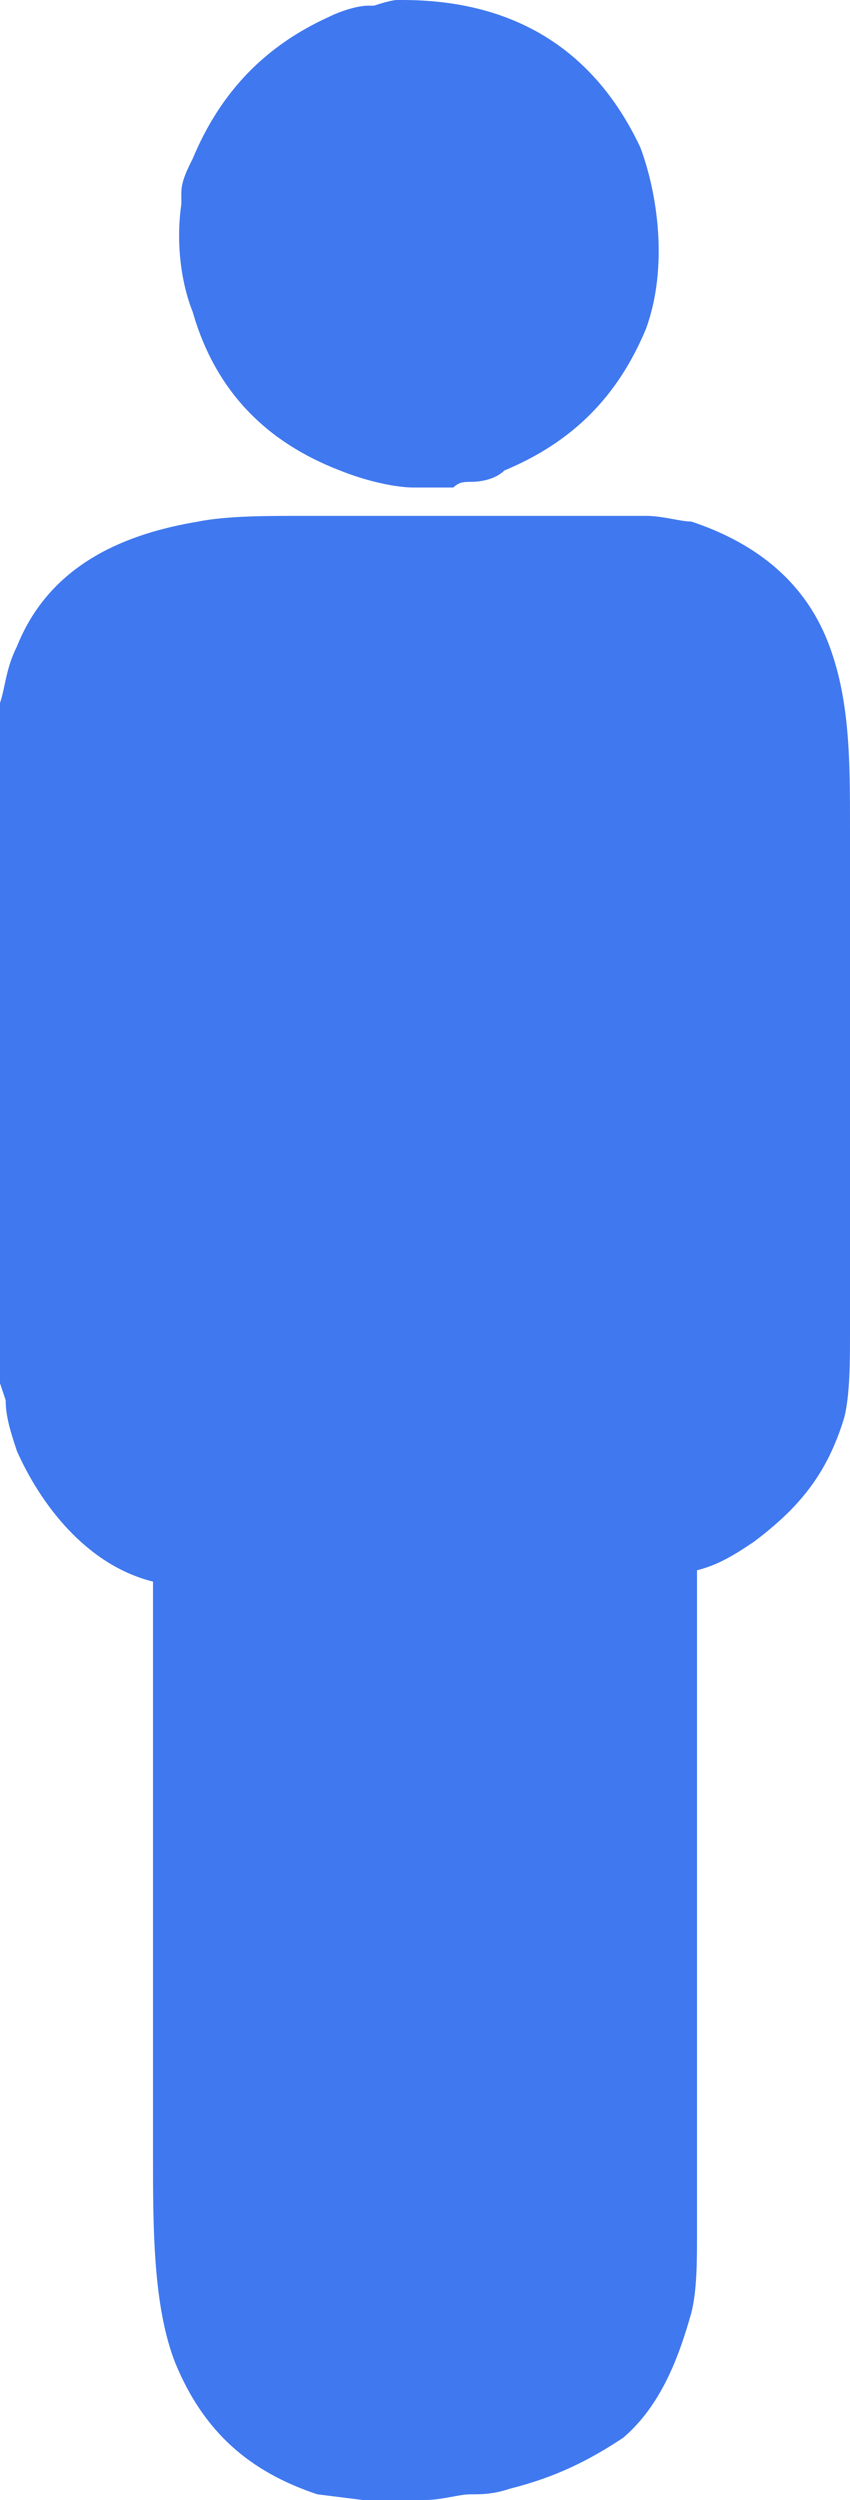 <?xml version="1.0" encoding="utf-8"?>
<!-- Generator: Adobe Illustrator 23.1.1, SVG Export Plug-In . SVG Version: 6.00 Build 0)  -->
<svg version="1.1" id="Layer_1" xmlns="http://www.w3.org/2000/svg" xmlns:xlink="http://www.w3.org/1999/xlink" x="0px" y="0px"
	 viewBox="0 0 15 44.1" style="enable-background:new 0 0 15 44.1;" xml:space="preserve">
<style type="text/css">
	.st0{clip-path:url(#SVGID_2_);}
	.st1{fill:#4078EF;}
	.st2{clip-path:url(#SVGID_4_);}
	.st3{clip-path:url(#SVGID_6_);}
	.st4{clip-path:url(#SVGID_8_);}
</style>
<g>
	<g>
		<defs>
			<rect id="SVGID_1_" width="15" height="44.1"/>
		</defs>
		<clipPath id="SVGID_2_">
			<use xlink:href="#SVGID_1_"  style="overflow:visible;"/>
		</clipPath>
		<g class="st0">
			<path class="st1" d="M7.3,0.5c2,0,3.2,1,3.8,2.3c0.3,0.8,0.4,2,0.1,2.8c-0.4,1-1.2,1.8-2.2,2.2C8.6,8,8.2,8,7.9,8.1H7.5
				C7.1,8.2,6.5,8,6.2,7.9C5,7.4,4.2,6.6,3.8,5.4C3.7,5,3.6,4.3,3.7,3.7C3.8,3.5,3.8,3.2,3.9,3c0.4-1,1.2-1.8,2.2-2.2
				c0.2-0.1,0.5-0.2,0.8-0.2C7,0.5,7.2,0.5,7.3,0.5"/>
		</g>
	</g>
	<g>
		<defs>
			<rect id="SVGID_3_" width="15" height="44.1"/>
		</defs>
		<clipPath id="SVGID_4_">
			<use xlink:href="#SVGID_3_"  style="overflow:visible;"/>
		</clipPath>
		<g class="st2">
			<path class="st1" d="M7.3,8.6C7,8.6,6.5,8.5,6,8.3C4.7,7.8,3.8,6.9,3.4,5.5C3.2,5,3.1,4.3,3.2,3.6l0-0.2c0-0.2,0.1-0.4,0.2-0.6
				c0.5-1.2,1.3-2,2.4-2.5c0.2-0.1,0.5-0.2,0.7-0.2l0.1,0C6.9,0,7,0,7,0c0,0,0,0,0,0l0,0l0.1,0c2,0,3.4,0.9,4.2,2.6
				c0.3,0.8,0.5,2.1,0.1,3.2c-0.5,1.2-1.3,2-2.5,2.5C8.8,8.4,8.6,8.5,8.3,8.5c-0.1,0-0.2,0-0.3,0.1l-0.1,0H7.5
				C7.5,8.6,7.4,8.6,7.3,8.6z M7,1L6.8,1c-0.2,0-0.4,0.1-0.5,0.2c-0.9,0.4-1.5,1.1-1.9,2C4.3,3.3,4.3,3.4,4.2,3.6L4.2,3.8
				c-0.1,0.4,0,1,0.1,1.4c0.4,1.1,1,1.8,2.1,2.2C7,7.7,7.3,7.7,7.5,7.7l0.4,0c0.1,0,0.2,0,0.3-0.1c0.2,0,0.4-0.1,0.6-0.1
				c0.9-0.4,1.6-1,2-2C11,4.7,10.8,3.6,10.6,3C10,1.6,8.9,1,7.4,1C7.2,1,7.1,1,7,1z"/>
		</g>
	</g>
	<g>
		<defs>
			<rect id="SVGID_5_" width="15" height="44.1"/>
		</defs>
		<clipPath id="SVGID_6_">
			<use xlink:href="#SVGID_5_"  style="overflow:visible;"/>
		</clipPath>
		<g class="st3">
			<path class="st1" d="M11.8,27.4v8.8v2.9c0,0.5,0,1.2-0.1,1.6c-0.2,0.8-0.5,1.5-1.1,1.9c-0.5,0.4-1.1,0.6-1.8,0.8
				c-0.2,0.1-0.4,0-0.6,0.1c-0.3,0.1-1.2,0.1-1.5,0H6.4c-0.2,0-0.5-0.1-0.7-0.1c-1-0.3-1.7-1-2.1-2c-0.5-1.1-0.3-2.8-0.3-4.4v-9.6
				c-1.1-0.1-2-1.1-2.4-2c-0.1-0.3-0.2-0.7-0.3-1.1c0-0.3,0-0.6,0-0.9v-1.8V17v-2.9c0-0.5-0.1-1,0-1.5c0.1-0.4,0.1-0.7,0.3-1
				c0.5-1.2,1.5-1.7,2.9-2c0.5-0.1,1.5,0,2.1,0h1.8h2.5c0.4,0,0.8,0,1.2,0c0.2,0,0.5,0.1,0.7,0.1c1,0.3,1.7,0.9,2.1,1.8
				c0.4,1,0.4,2.1,0.4,3.5v5.4v2.8c0,0.6,0,1.2-0.1,1.7c-0.3,0.9-0.7,1.5-1.4,1.9C12.7,27.1,12.2,27.4,11.8,27.4"/>
		</g>
	</g>
	<g>
		<defs>
			<rect id="SVGID_7_" width="15" height="44.1"/>
		</defs>
		<clipPath id="SVGID_8_">
			<use xlink:href="#SVGID_7_"  style="overflow:visible;"/>
		</clipPath>
		<g class="st4">
			<path class="st1" d="M7.5,44.1c-0.3,0-0.6,0-0.8,0H6.4l-0.8-0.1c-1.2-0.4-2-1.1-2.5-2.3c-0.4-1-0.4-2.4-0.4-3.7
				c0-0.3,0-0.6,0-0.9v-9.2c-1.2-0.3-2-1.4-2.4-2.3c-0.1-0.3-0.2-0.6-0.2-0.9l-0.1-0.3c0-0.4,0-0.7,0-1v-9.3c0-0.1,0-0.3,0-0.4
				c0-0.4,0-0.8,0-1.1l0-0.2c0.1-0.3,0.1-0.6,0.3-1c0.6-1.5,2-2,3.2-2.2C4,9.1,4.7,9.1,5.3,9.1c0.2,0,0.4,0,0.6,0l5.5,0
				c0.3,0,0.6,0.1,0.8,0.1c1.2,0.4,2,1.1,2.4,2.1c0.4,1,0.4,2.1,0.4,3.3l0,8.6l0,0.3c0,0.5,0,1.1-0.1,1.5c-0.3,1-0.8,1.6-1.6,2.2
				c-0.3,0.2-0.6,0.4-1,0.5l0,11.7c0,0.5,0,1-0.1,1.4c-0.2,0.7-0.5,1.6-1.2,2.2c-0.6,0.4-1.2,0.7-2,0.9C8.7,44,8.5,44,8.3,44
				C8.1,44,7.8,44.1,7.5,44.1z M6.7,43.1l0.1,0c0.2,0,1.1,0,1.3,0c0.2,0,0.3,0,0.4,0c0.1,0,0.2,0,0.2,0c0.7-0.2,1.2-0.4,1.6-0.8
				c0.4-0.3,0.7-0.8,0.9-1.7c0.1-0.3,0.1-0.7,0.1-1.1l0-3.3V27l0.4,0c0.3,0,0.7-0.2,1-0.4c0.7-0.4,1-0.9,1.2-1.7
				c0.1-0.3,0.1-0.8,0.1-1.2l0-8.5l0-0.4c0-1.2,0-2.1-0.3-2.9c-0.3-0.7-0.9-1.3-1.8-1.5c-0.2,0-0.4-0.1-0.6-0.1l-5.4,0
				c-0.2,0-0.4,0-0.6,0c-0.5,0-1.1,0-1.4,0c-1.4,0.3-2.2,0.8-2.6,1.7C1.2,12,1.1,12.3,1,12.6l0,0.2c-0.1,0.2,0,0.6,0,0.9
				c0,0.2,0,0.3,0,0.5v9.3c0,0.3,0,0.6,0,0.9l0.1,0.2c0.1,0.2,0.1,0.5,0.2,0.7c0.3,0.8,1,1.7,2,1.8l0.4,0v10c0,0.3,0,0.6,0,0.9
				c0,1.2,0,2.5,0.3,3.3c0.4,0.9,1,1.4,1.9,1.7l0.6,0.1L6.7,43.1z"/>
		</g>
	</g>
</g>
</svg>
